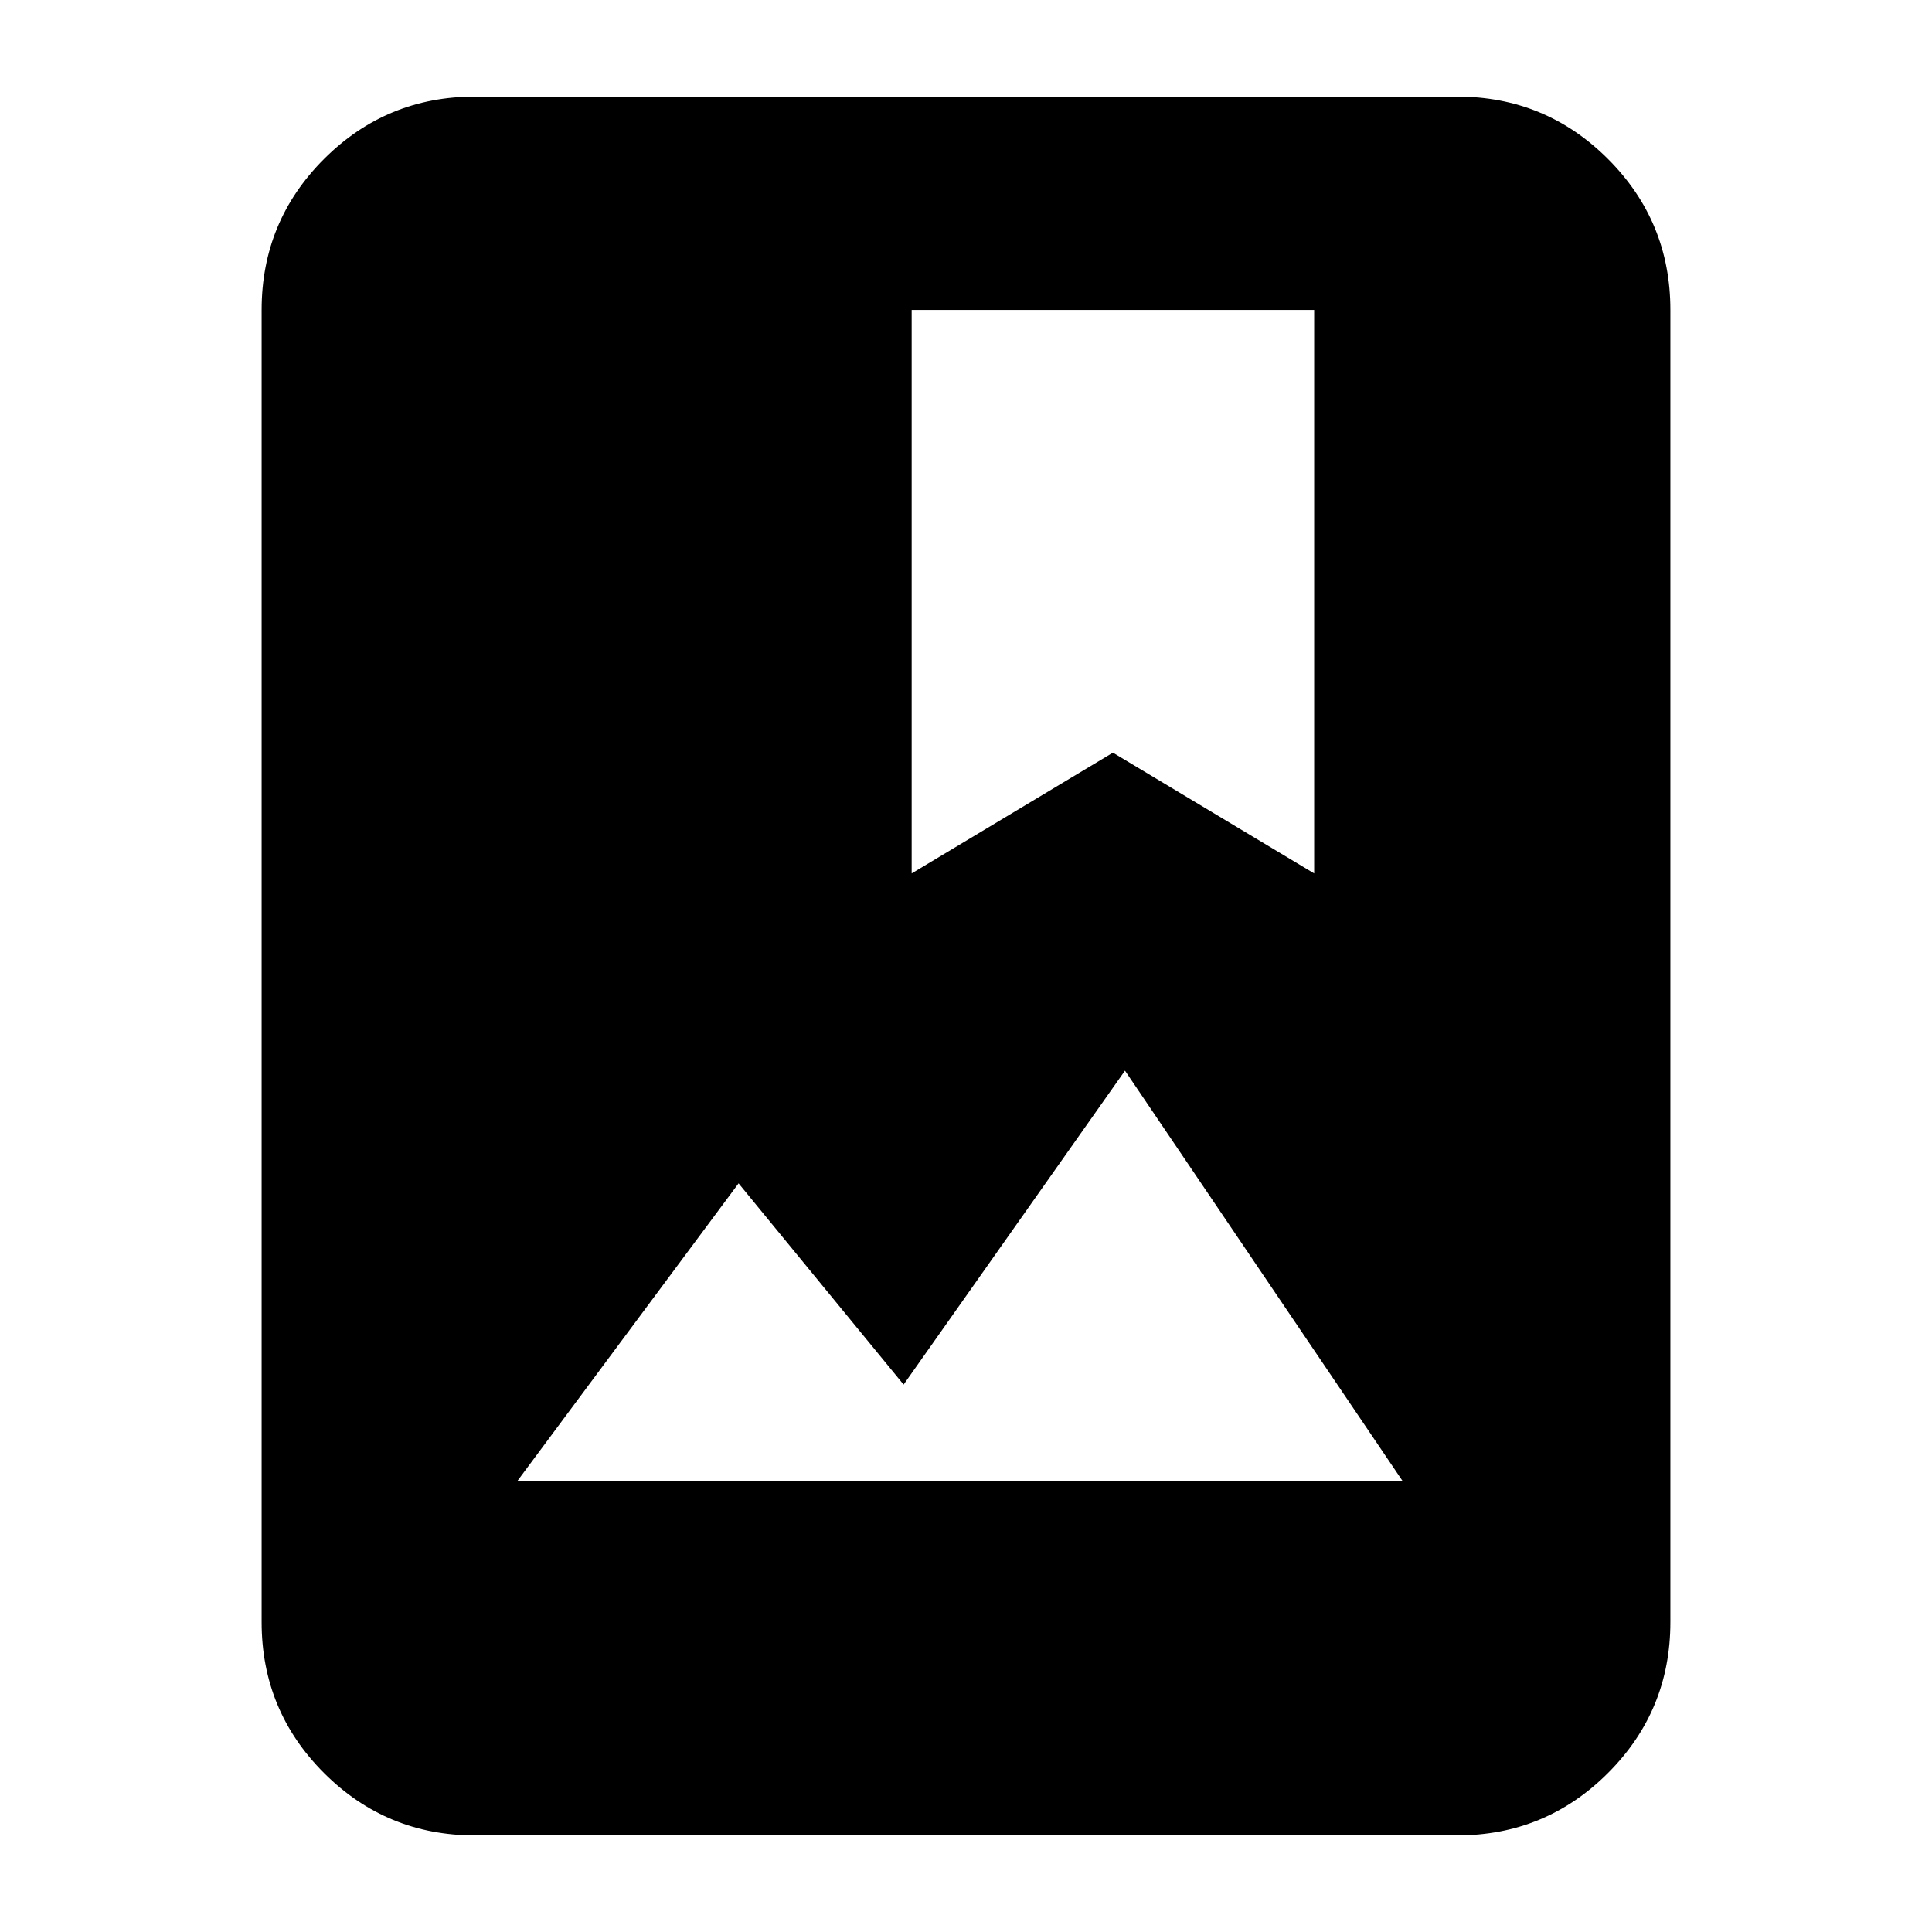 <svg xmlns="http://www.w3.org/2000/svg" height="24" width="24"><path d="M5.9 22.8q-1.1 0-1.875-.775-.775-.775-.775-1.875V3.85q0-1.1.775-1.875Q4.8 1.2 5.9 1.2h12.2q1.1 0 1.875.775.775.775.775 1.875v16.3q0 1.1-.775 1.875-.775.775-1.875.775Zm.525-4.4h11l-3.45-5.1-2.75 3.9-2.05-2.5Zm4.9-7.55 2.5-1.5 2.5 1.5v-7h-5Z"/></svg>